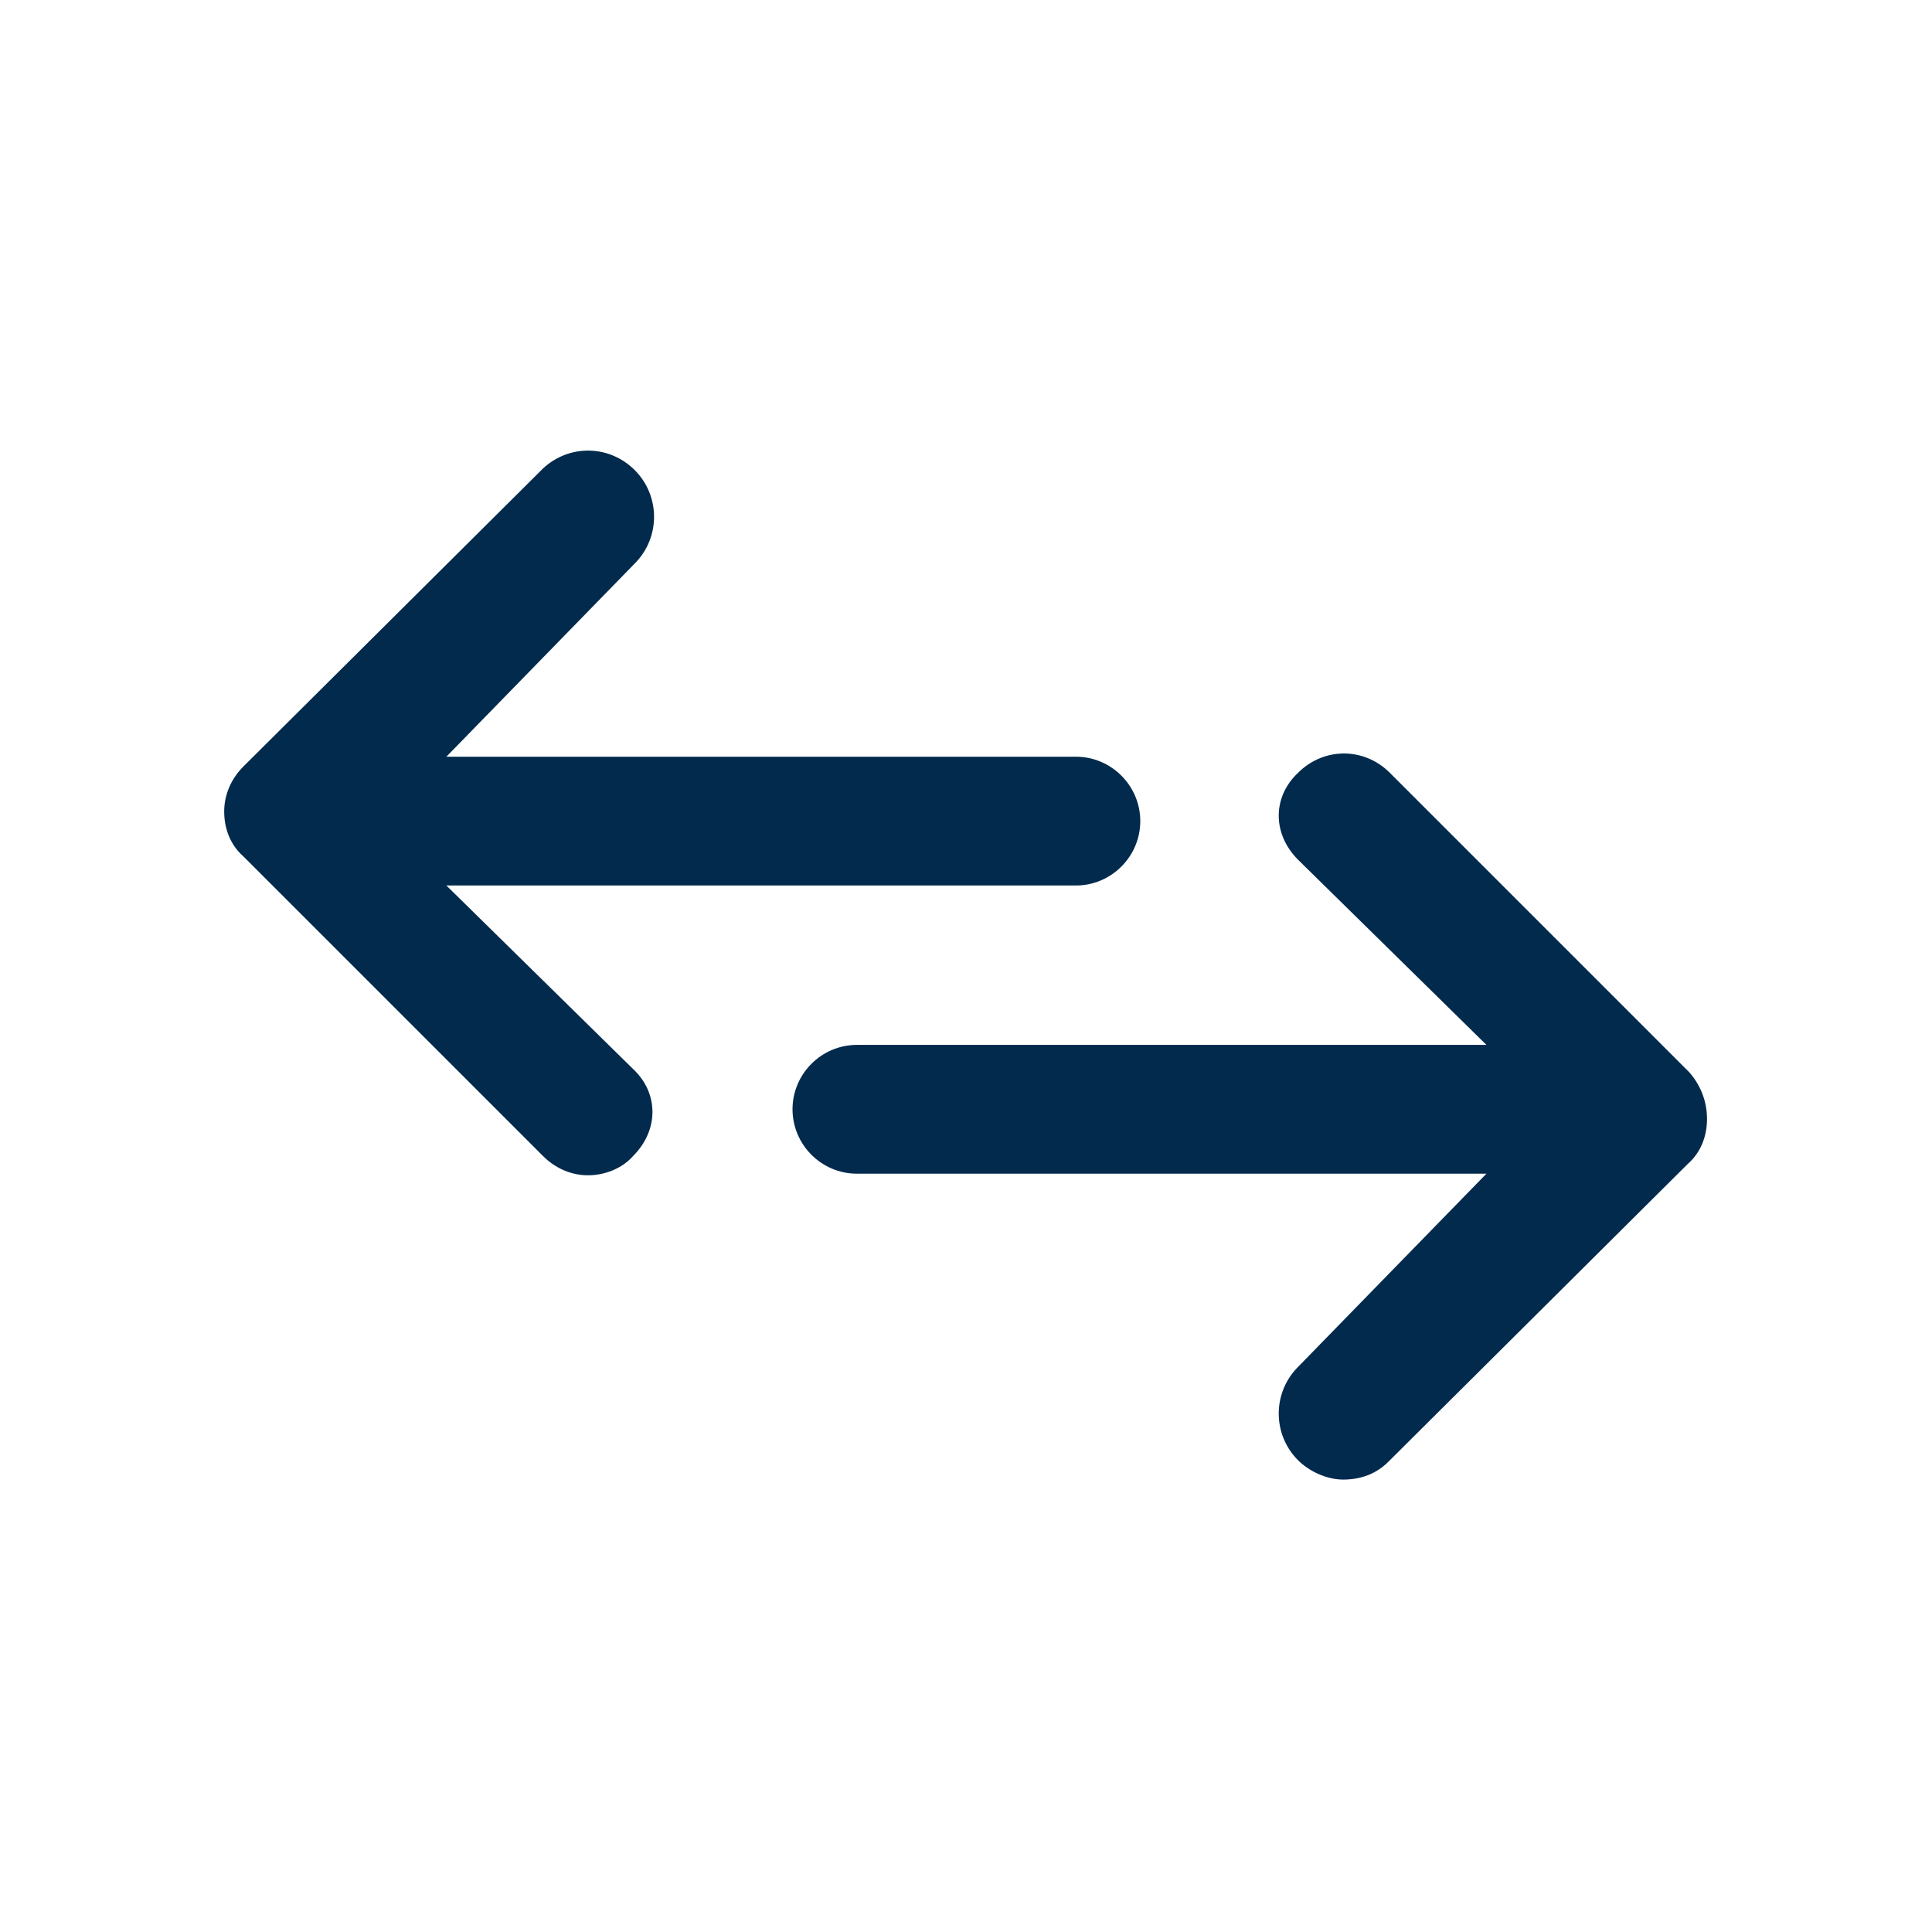 <svg width="24" height="24" viewBox="0 0 24 24" fill="none" xmlns="http://www.w3.org/2000/svg">
<path d="M21.205 13.9C21.205 14.12 21.125 14.32 20.965 14.46L17.245 18.16C17.085 18.32 16.885 18.38 16.685 18.38C16.485 18.38 16.265 18.28 16.125 18.14C15.805 17.82 15.805 17.3 16.125 16.98L18.465 14.58H10.645C10.205 14.58 9.845 14.22 9.845 13.78C9.845 13.34 10.205 12.98 10.645 12.98H18.465L16.125 10.68C15.805 10.36 15.805 9.9 16.125 9.6C16.445 9.28 16.945 9.28 17.265 9.6L20.985 13.32C21.125 13.48 21.205 13.68 21.205 13.9ZM5.545 11H13.365C13.805 11 14.165 10.64 14.165 10.2C14.165 9.76 13.805 9.4 13.365 9.4H5.545L7.885 7C8.205 6.68 8.205 6.16 7.885 5.84C7.565 5.52 7.065 5.52 6.745 5.82L3.025 9.52C2.865 9.68 2.785 9.88 2.785 10.08C2.785 10.3 2.865 10.5 3.025 10.64L6.745 14.36C6.905 14.52 7.105 14.6 7.305 14.6C7.505 14.6 7.725 14.52 7.865 14.36C8.185 14.04 8.185 13.58 7.865 13.28L5.545 11Z" fill="#022A4D"/>
</svg>

